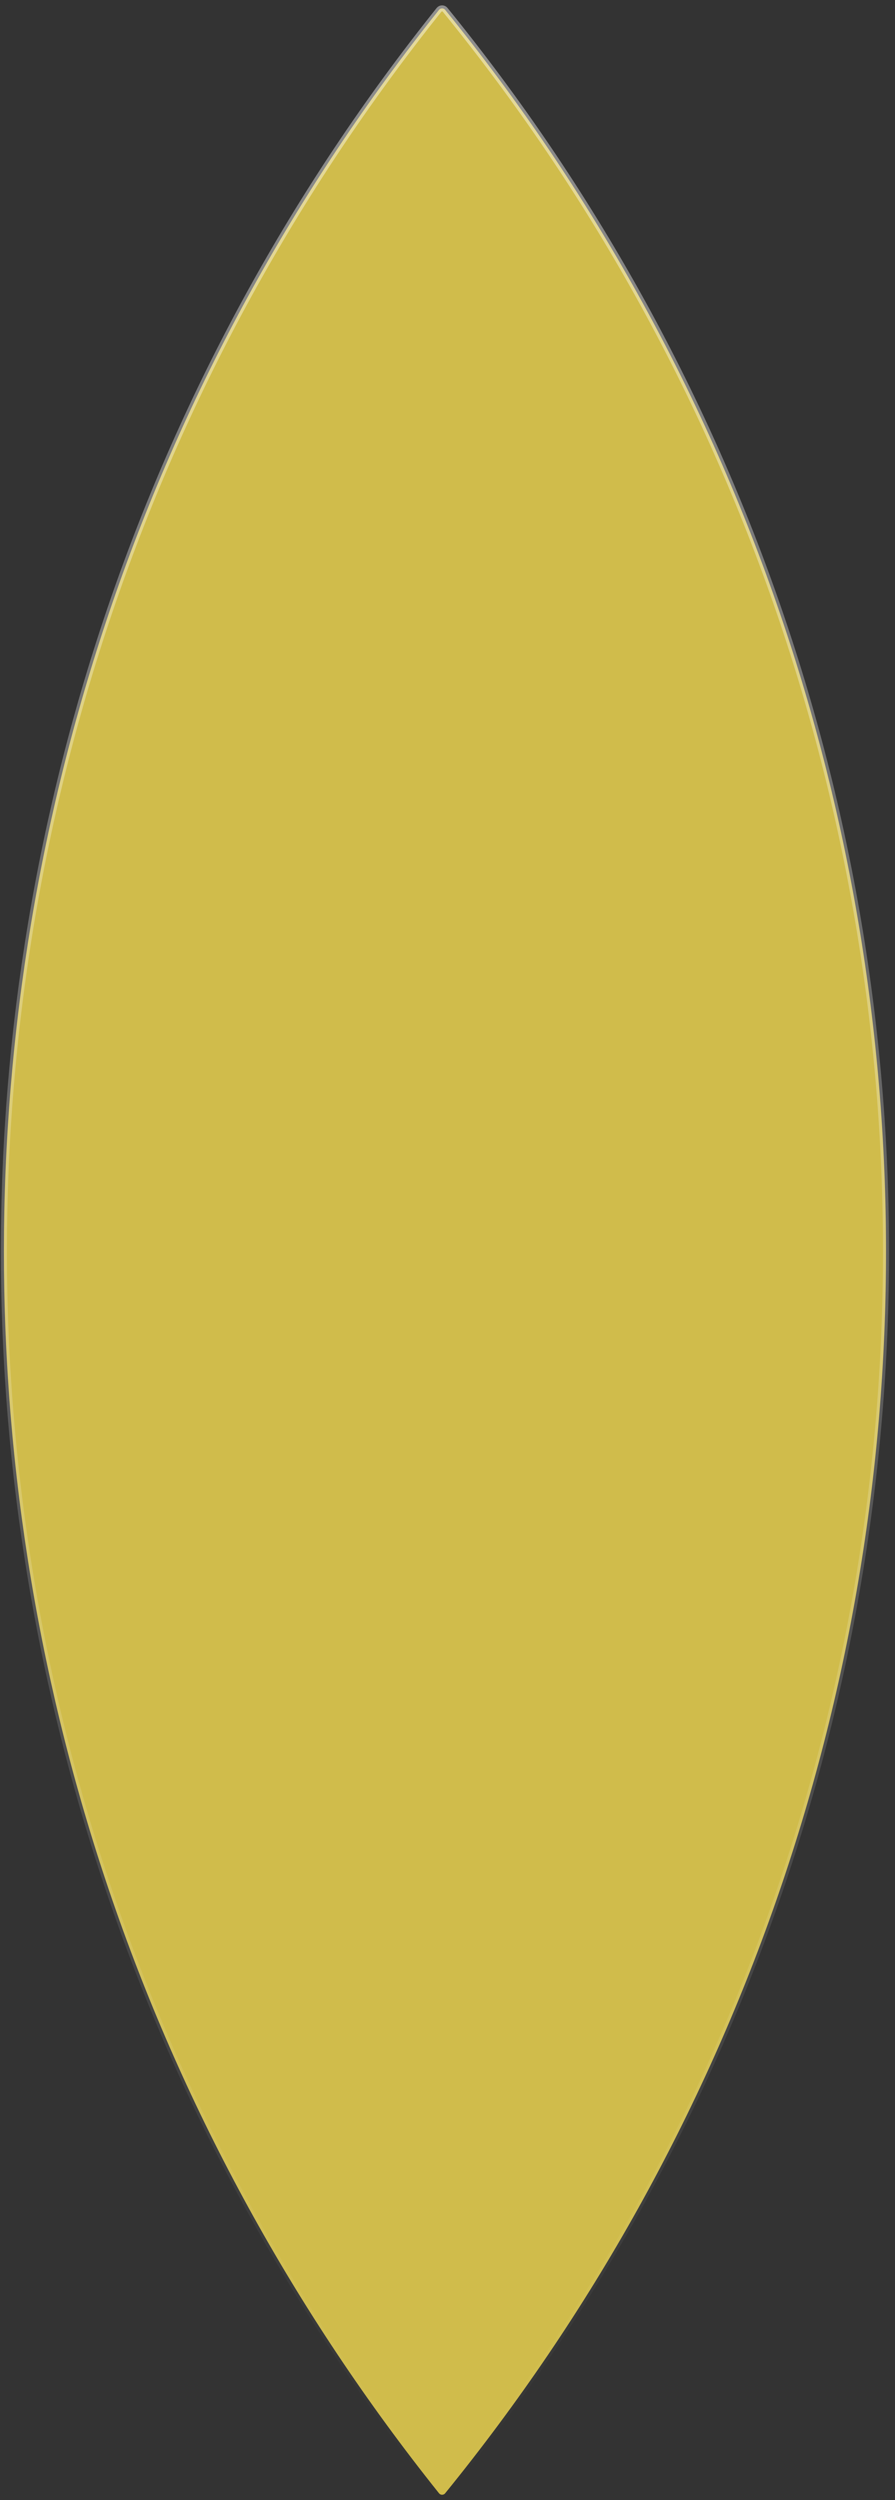 <svg width="148" height="413" viewBox="0 0 148 413" fill="none" xmlns="http://www.w3.org/2000/svg">
<rect x="0" y="0" width="148" height="413" fill="#333333" stroke="none"/>
<path opacity="0.9" d="M73.609 1.624C170.816 121.1 170.816 292.398 73.609 411.874C73.348 412.195 72.856 412.193 72.598 411.87C-23.336 291.953 -23.336 121.545 72.598 1.628C72.856 1.305 73.348 1.303 73.609 1.624Z" fill="#e1cb4e" stroke="url(#paint0_linear)"/>
<defs>
<linearGradient id="paint0_linear" x1="74.501" y1="0.999" x2="74.501" y2="412.499" gradientUnits="userSpaceOnUse">
<stop stop-color="white" stop-opacity="0.5"/>
<stop offset="1" stop-color="white" stop-opacity="0"/>
</linearGradient>
</defs>
</svg>
